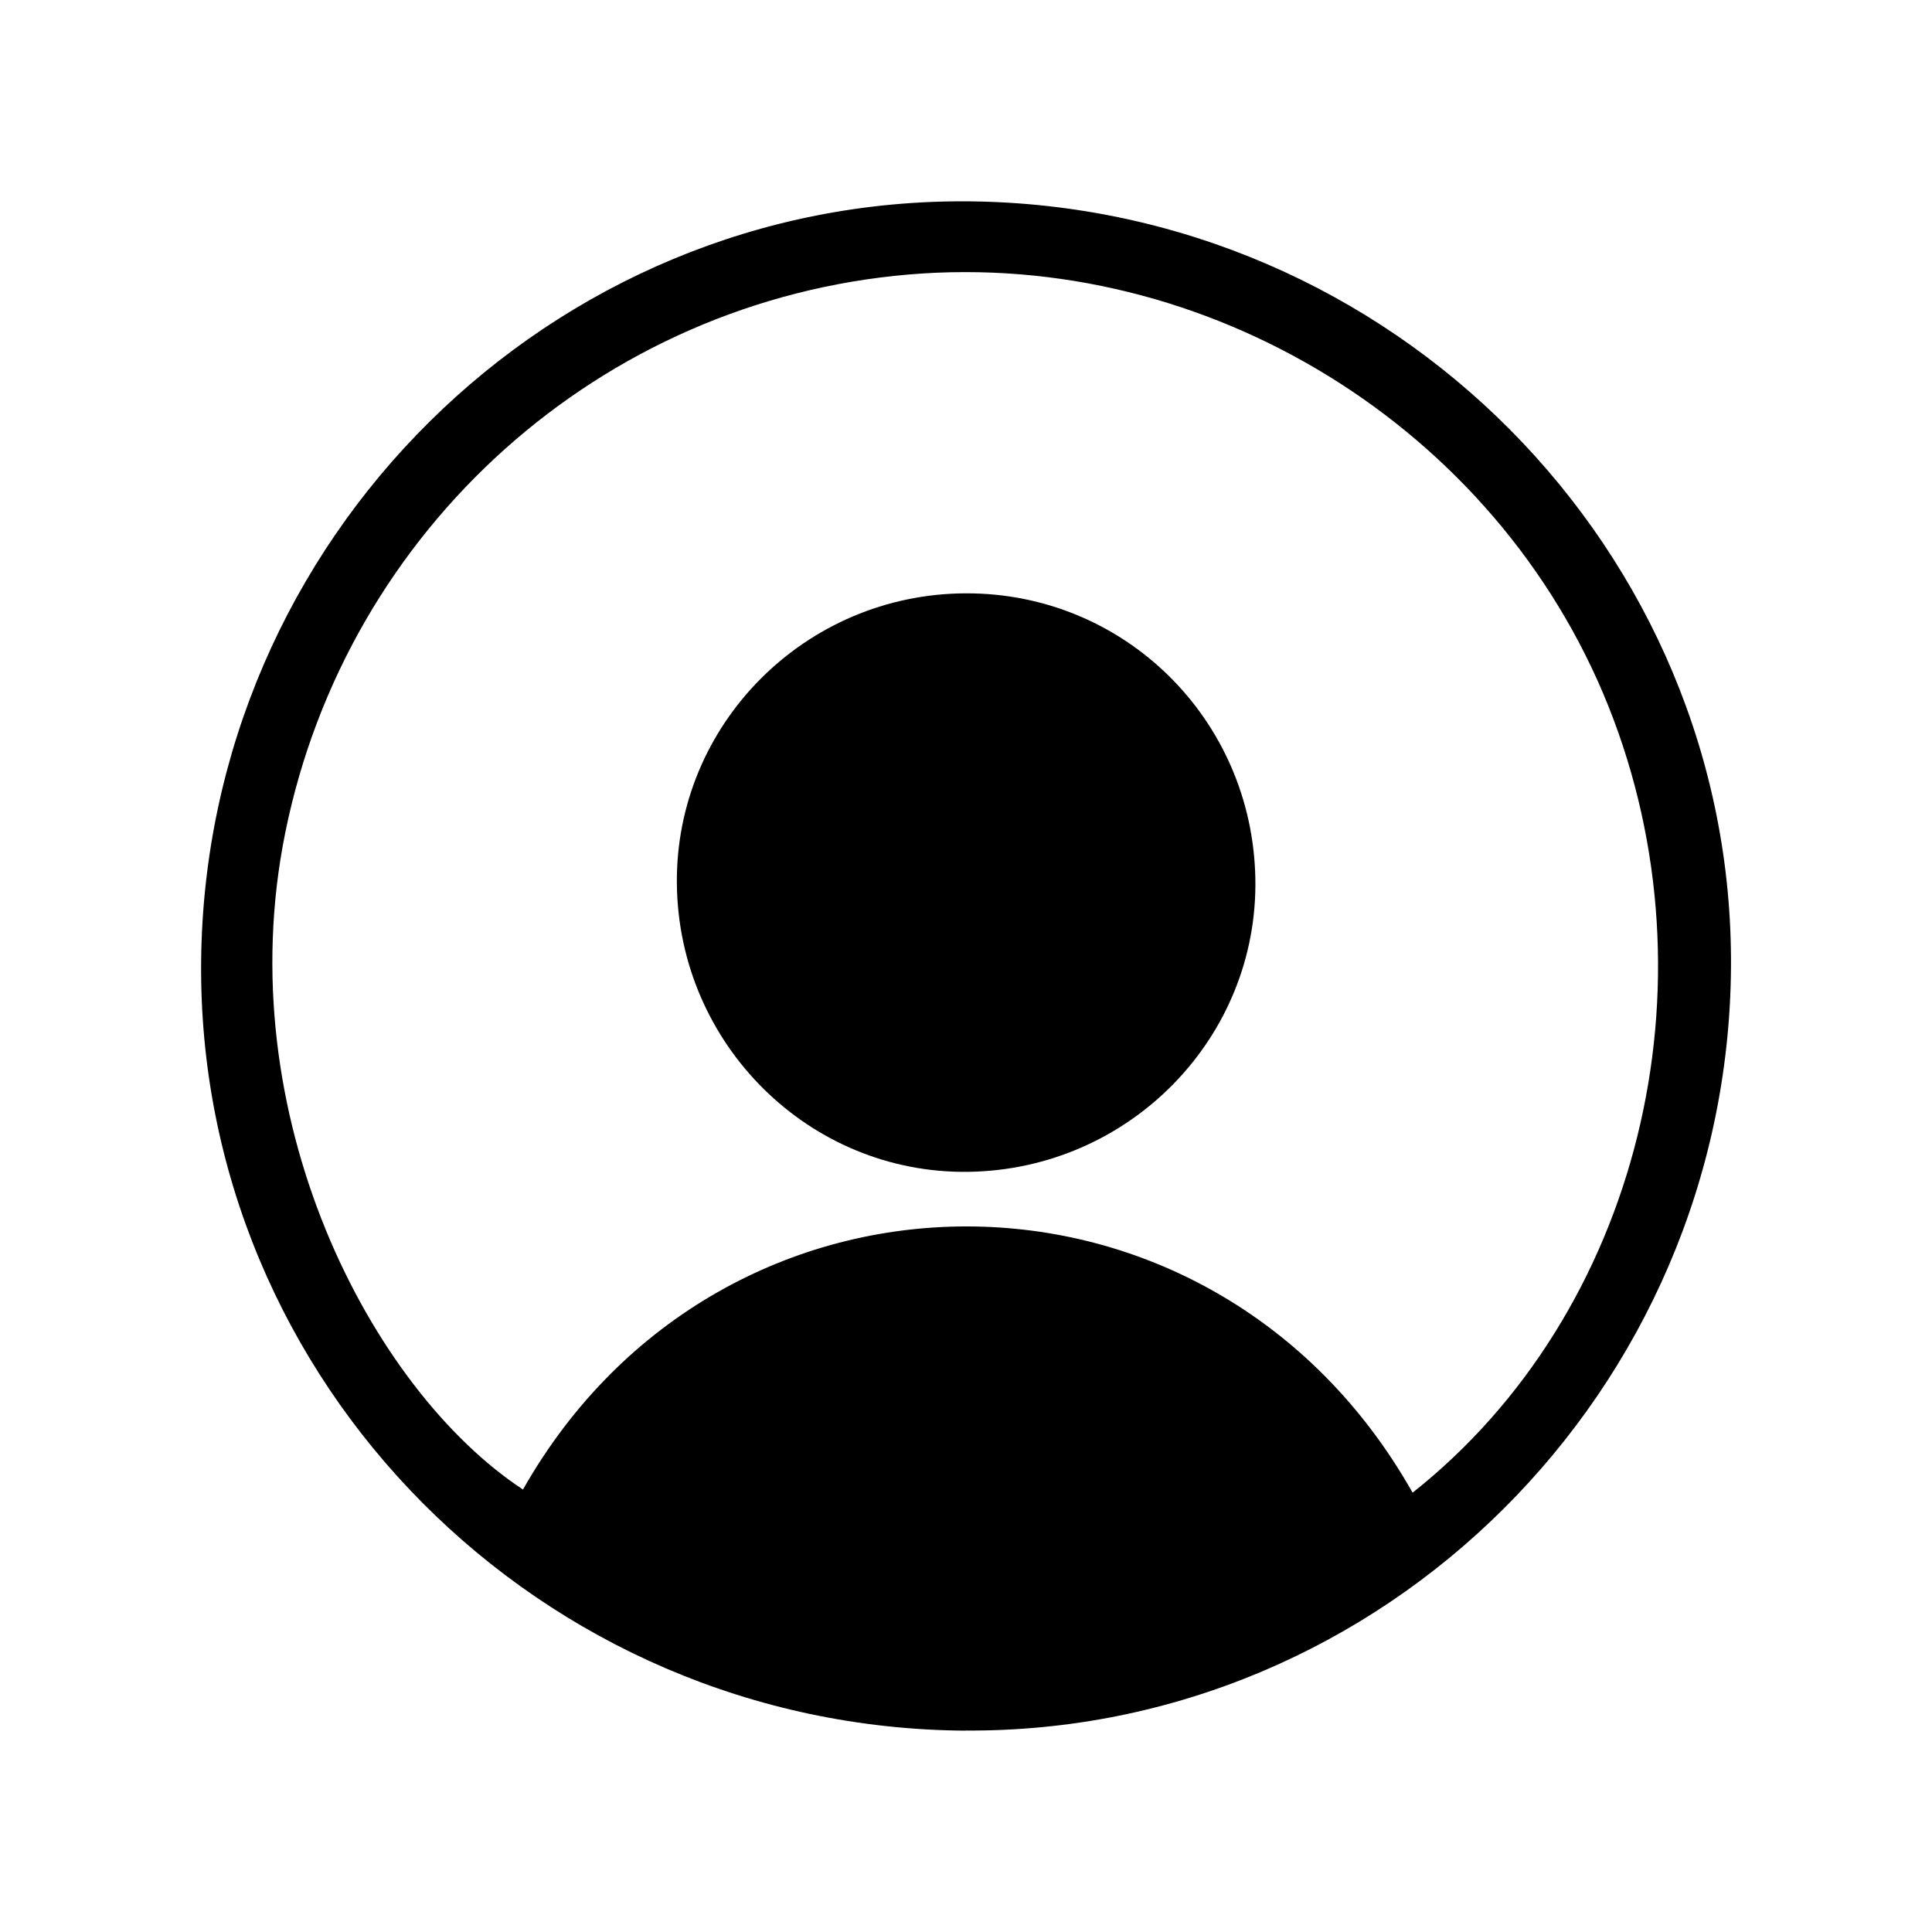<?xml version="1.0" encoding="UTF-8" standalone="no"?>
<svg
   id="uuid-c3e948a5-9e30-4db8-b2fe-d9f71b56093a"
   viewBox="0 0 173 173"
   version="1.1"
   sodipodi:docname="profile.svg"
   inkscape:version="1.1.2 (b8e25be8, 2022-02-05)"
   xmlns:inkscape="http://www.inkscape.org/namespaces/inkscape"
   xmlns:sodipodi="http://sodipodi.sourceforge.net/DTD/sodipodi-0.dtd"
   xmlns="http://www.w3.org/2000/svg"
   xmlns:svg="http://www.w3.org/2000/svg">
  <sodipodi:namedview
     id="namedview1779"
     pagecolor="#ffffff"
     bordercolor="#666666"
     borderopacity="1.0"
     inkscape:pageshadow="2"
     inkscape:pageopacity="0.0"
     inkscape:pagecheckerboard="0"
     showgrid="false"
     inkscape:zoom="4.9075145"
     inkscape:cx="86.5"
     inkscape:cy="86.5"
     inkscape:window-width="1384"
     inkscape:window-height="1035"
     inkscape:window-x="0"
     inkscape:window-y="23"
     inkscape:window-maximized="0"
     inkscape:current-layer="uuid-c3e948a5-9e30-4db8-b2fe-d9f71b56093a" />
  <defs
     id="defs1772">
    <style
       id="style1770">.uuid-31f5f76c-1f47-45e3-b913-6477f59e3b0a{fill:#b3b3b3;}</style>
  </defs>
  <path
     class="uuid-31f5f76c-1f47-45e3-b913-6477f59e3b0a"
     d="M86.42,154.97c-38.03-.26-68.76-31.2-68.41-68.87,.35-37.81,31.28-68.42,68.77-68.07,37.85,.36,68.51,31.22,68.22,68.65-.3,37.83-31.14,68.54-68.58,68.28Zm40.06-21.3c20.3-16.07,27.53-45.49,17.53-70.47-9.98-24.92-35.87-40.89-62.63-38.62-27.56,2.34-50.3,22.71-55.83,49.95-5.15,25.35,7.7,49.92,21.28,58.85,17.79-31.39,61.7-31.53,79.66,.28Z"
     id="path1774"
     style="fill:#000000;fill-opacity:1" />
  <path
     class="uuid-31f5f76c-1f47-45e3-b913-6477f59e3b0a"
     d="M60.61,79.14c-.15-14.27,11.49-25.97,25.88-26.01,14.19-.04,25.66,11.27,25.92,25.55,.26,14.24-11.26,26.03-25.67,26.25-14.23,.22-25.98-11.38-26.13-25.79Z"
     id="path1776"
     style="fill:#000000;fill-opacity:1" />
</svg>
